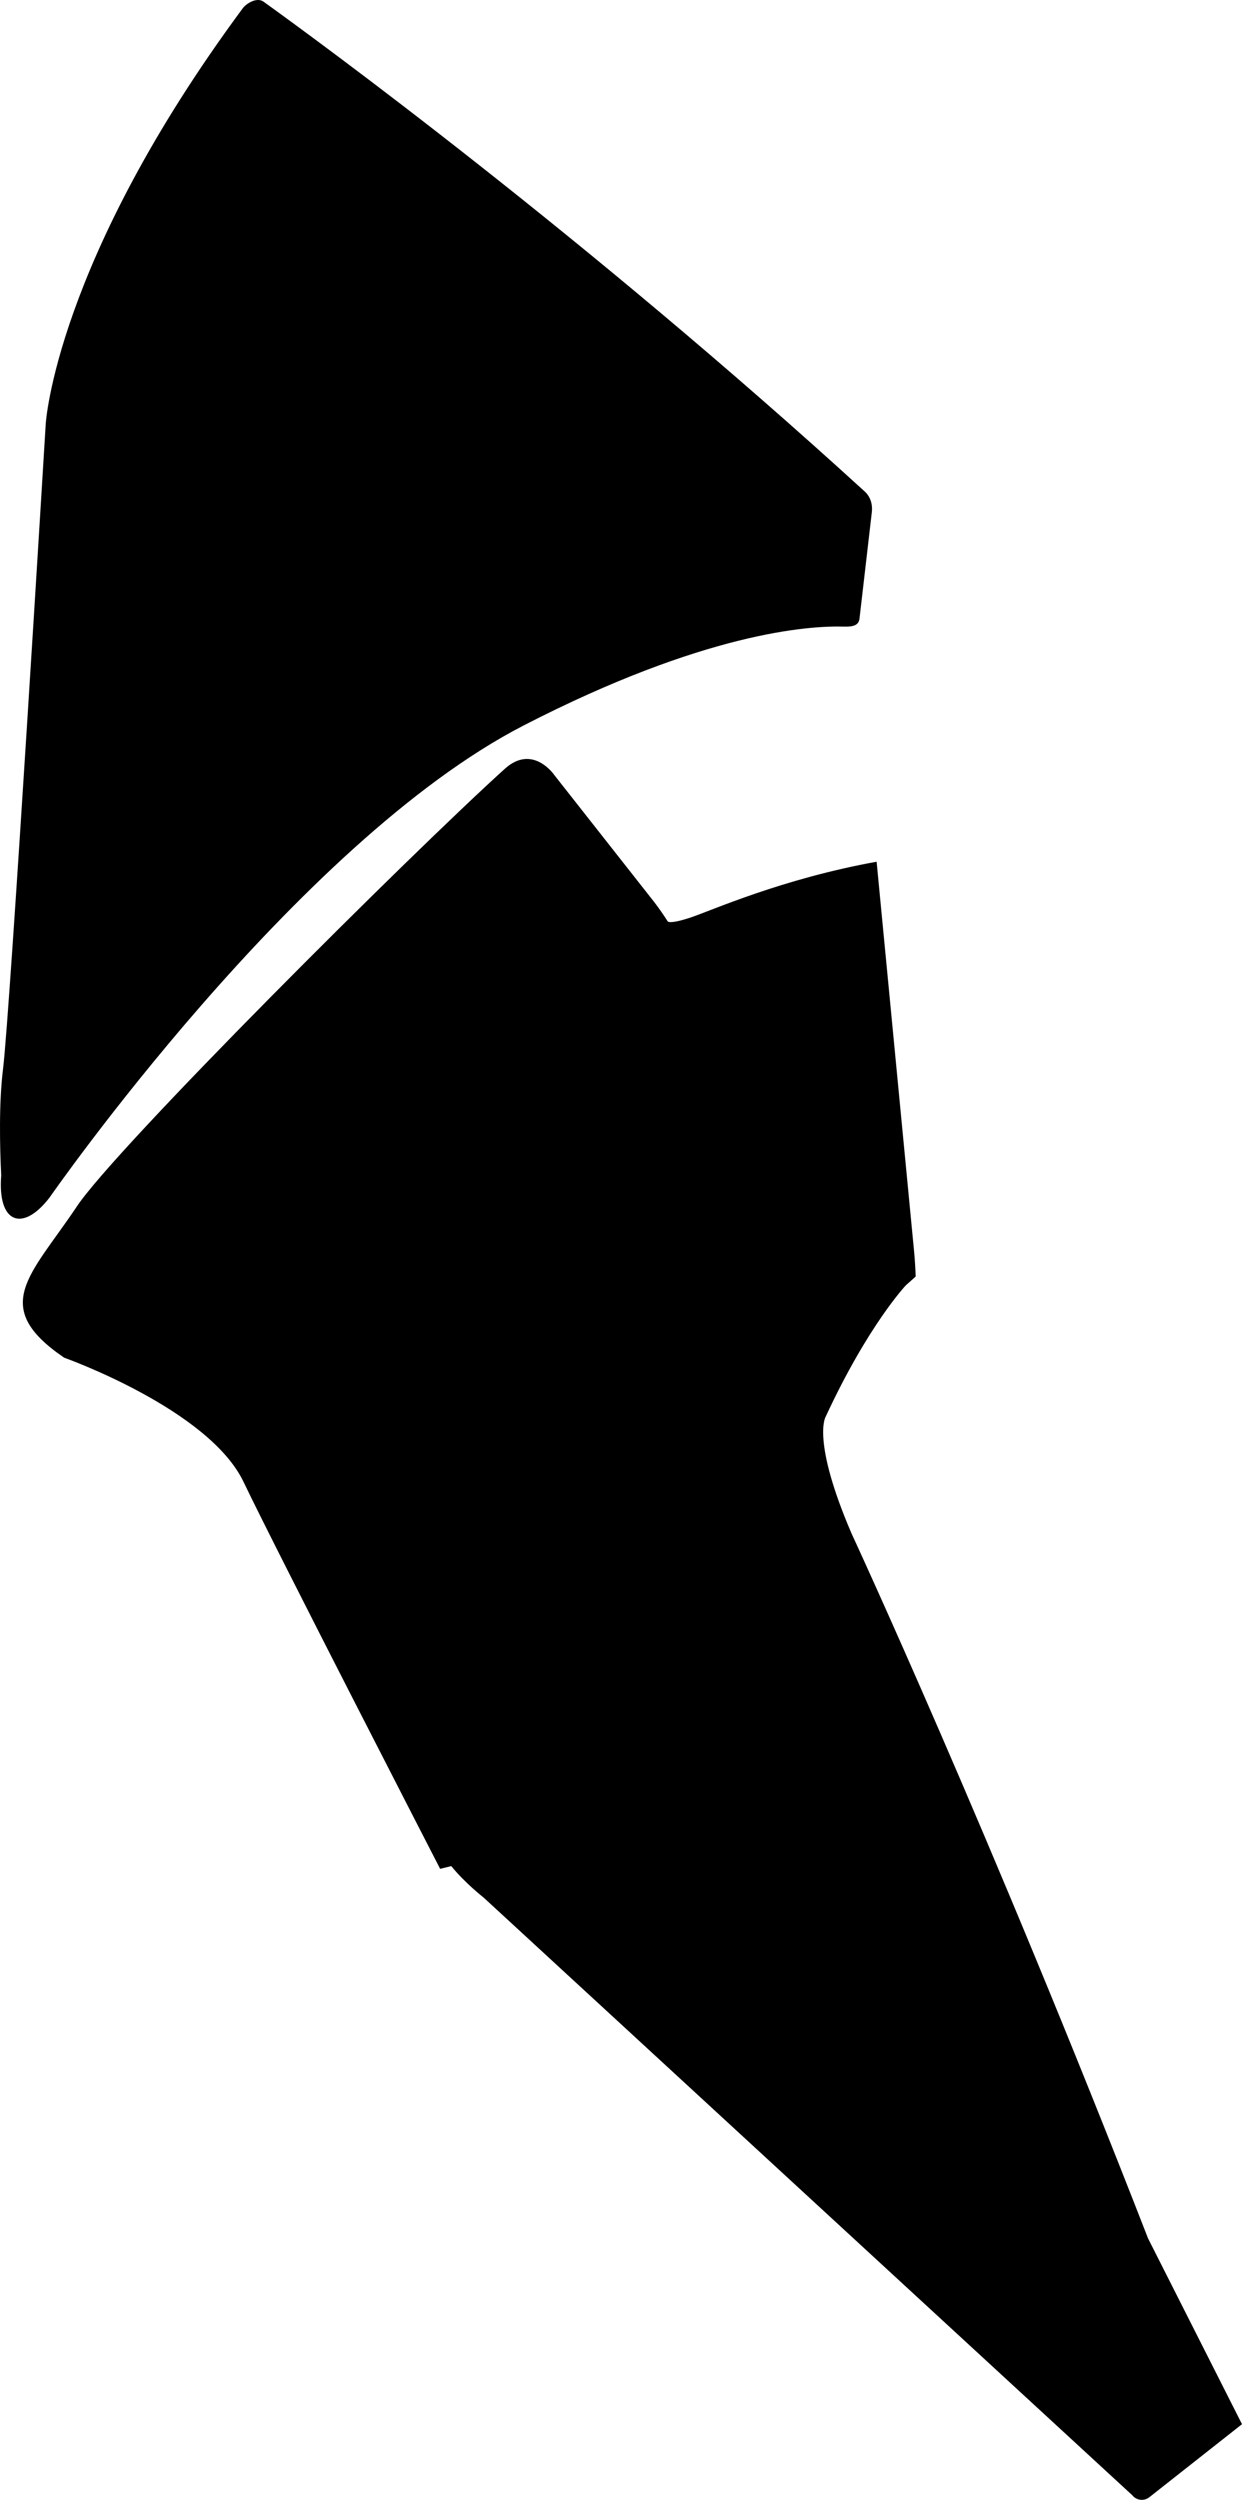 <?xml version="1.0" encoding="utf-8"?>
<!-- Generator: Adobe Illustrator 16.0.0, SVG Export Plug-In . SVG Version: 6.00 Build 0)  -->
<!DOCTYPE svg PUBLIC "-//W3C//DTD SVG 1.1//EN" "http://www.w3.org/Graphics/SVG/1.1/DTD/svg11.dtd">
<svg version="1.1" id="Layer_1" xmlns="http://www.w3.org/2000/svg" xmlns:xlink="http://www.w3.org/1999/xlink" x="0px" y="0px"
	 width="1044.902px" height="2102.208px" viewBox="0 0 1044.902 2102.208" enable-background="new 0 0 1044.902 2102.208"
	 xml:space="preserve">
<g>
	<path fill-rule="evenodd" clip-rule="evenodd" d="M424.715,646.509c23.629-21.335,41.711,5.356,41.711,5.356l83.939,106.664
		c3.395,4.328,8.503,11.725,11.428,16.366c0,0,1.623,2.554,19.53-3.434c17.837-5.996,76.555-32.424,156.185-46.801l31.633,328.841
		c0.527,5.483,1.059,14.438,1.221,19.955c0,0-0.016,0.144-8.203,7.34c0,0-31.875,33.585-67.62,110.776
		c0,0-11.856,19.707,21.962,98.212c0,0,116.211,250.41,249.332,592.513l79.07,156.295l-78.155,61.572
		c-4.393,3.313-10.751,2.519-14.146-1.808L406.771,1595.64c0,0-15.357-11.918-27.127-26.366l-9.35,2.306
		c0,0-136.025-264.088-165.377-325.348c-29.275-61.322-150.943-104.505-150.943-104.505
		c-62.934-42.829-28.494-68.854,10.143-126.372C94.998,967.627,346.342,717.269,424.715,646.509z"/>
	<path fill-rule="evenodd" clip-rule="evenodd" d="M2.584,898.658c5.844-47.315,35.891-542.183,35.891-542.183
		s7.99-136.307,165.809-349.588c2.865-3.87,11.742-9.565,17.436-5.469c46.256,33.274,270.195,196.858,505.953,412.066
		c2.35,2.145,6.904,7.726,5.789,17.348s-9.729,83.615-10.339,89.192s-4.83,7.158-12.774,6.915
		c-30.102-0.92-118.028,5.026-269.742,83.097c-191.746,98.674-398.979,397.109-398.979,397.109
		c-22.512,29.226-43.857,21.801-40.611-18.687C-0.176,963.947-0.994,927.313,2.584,898.658z"/>
</g>
</svg>
